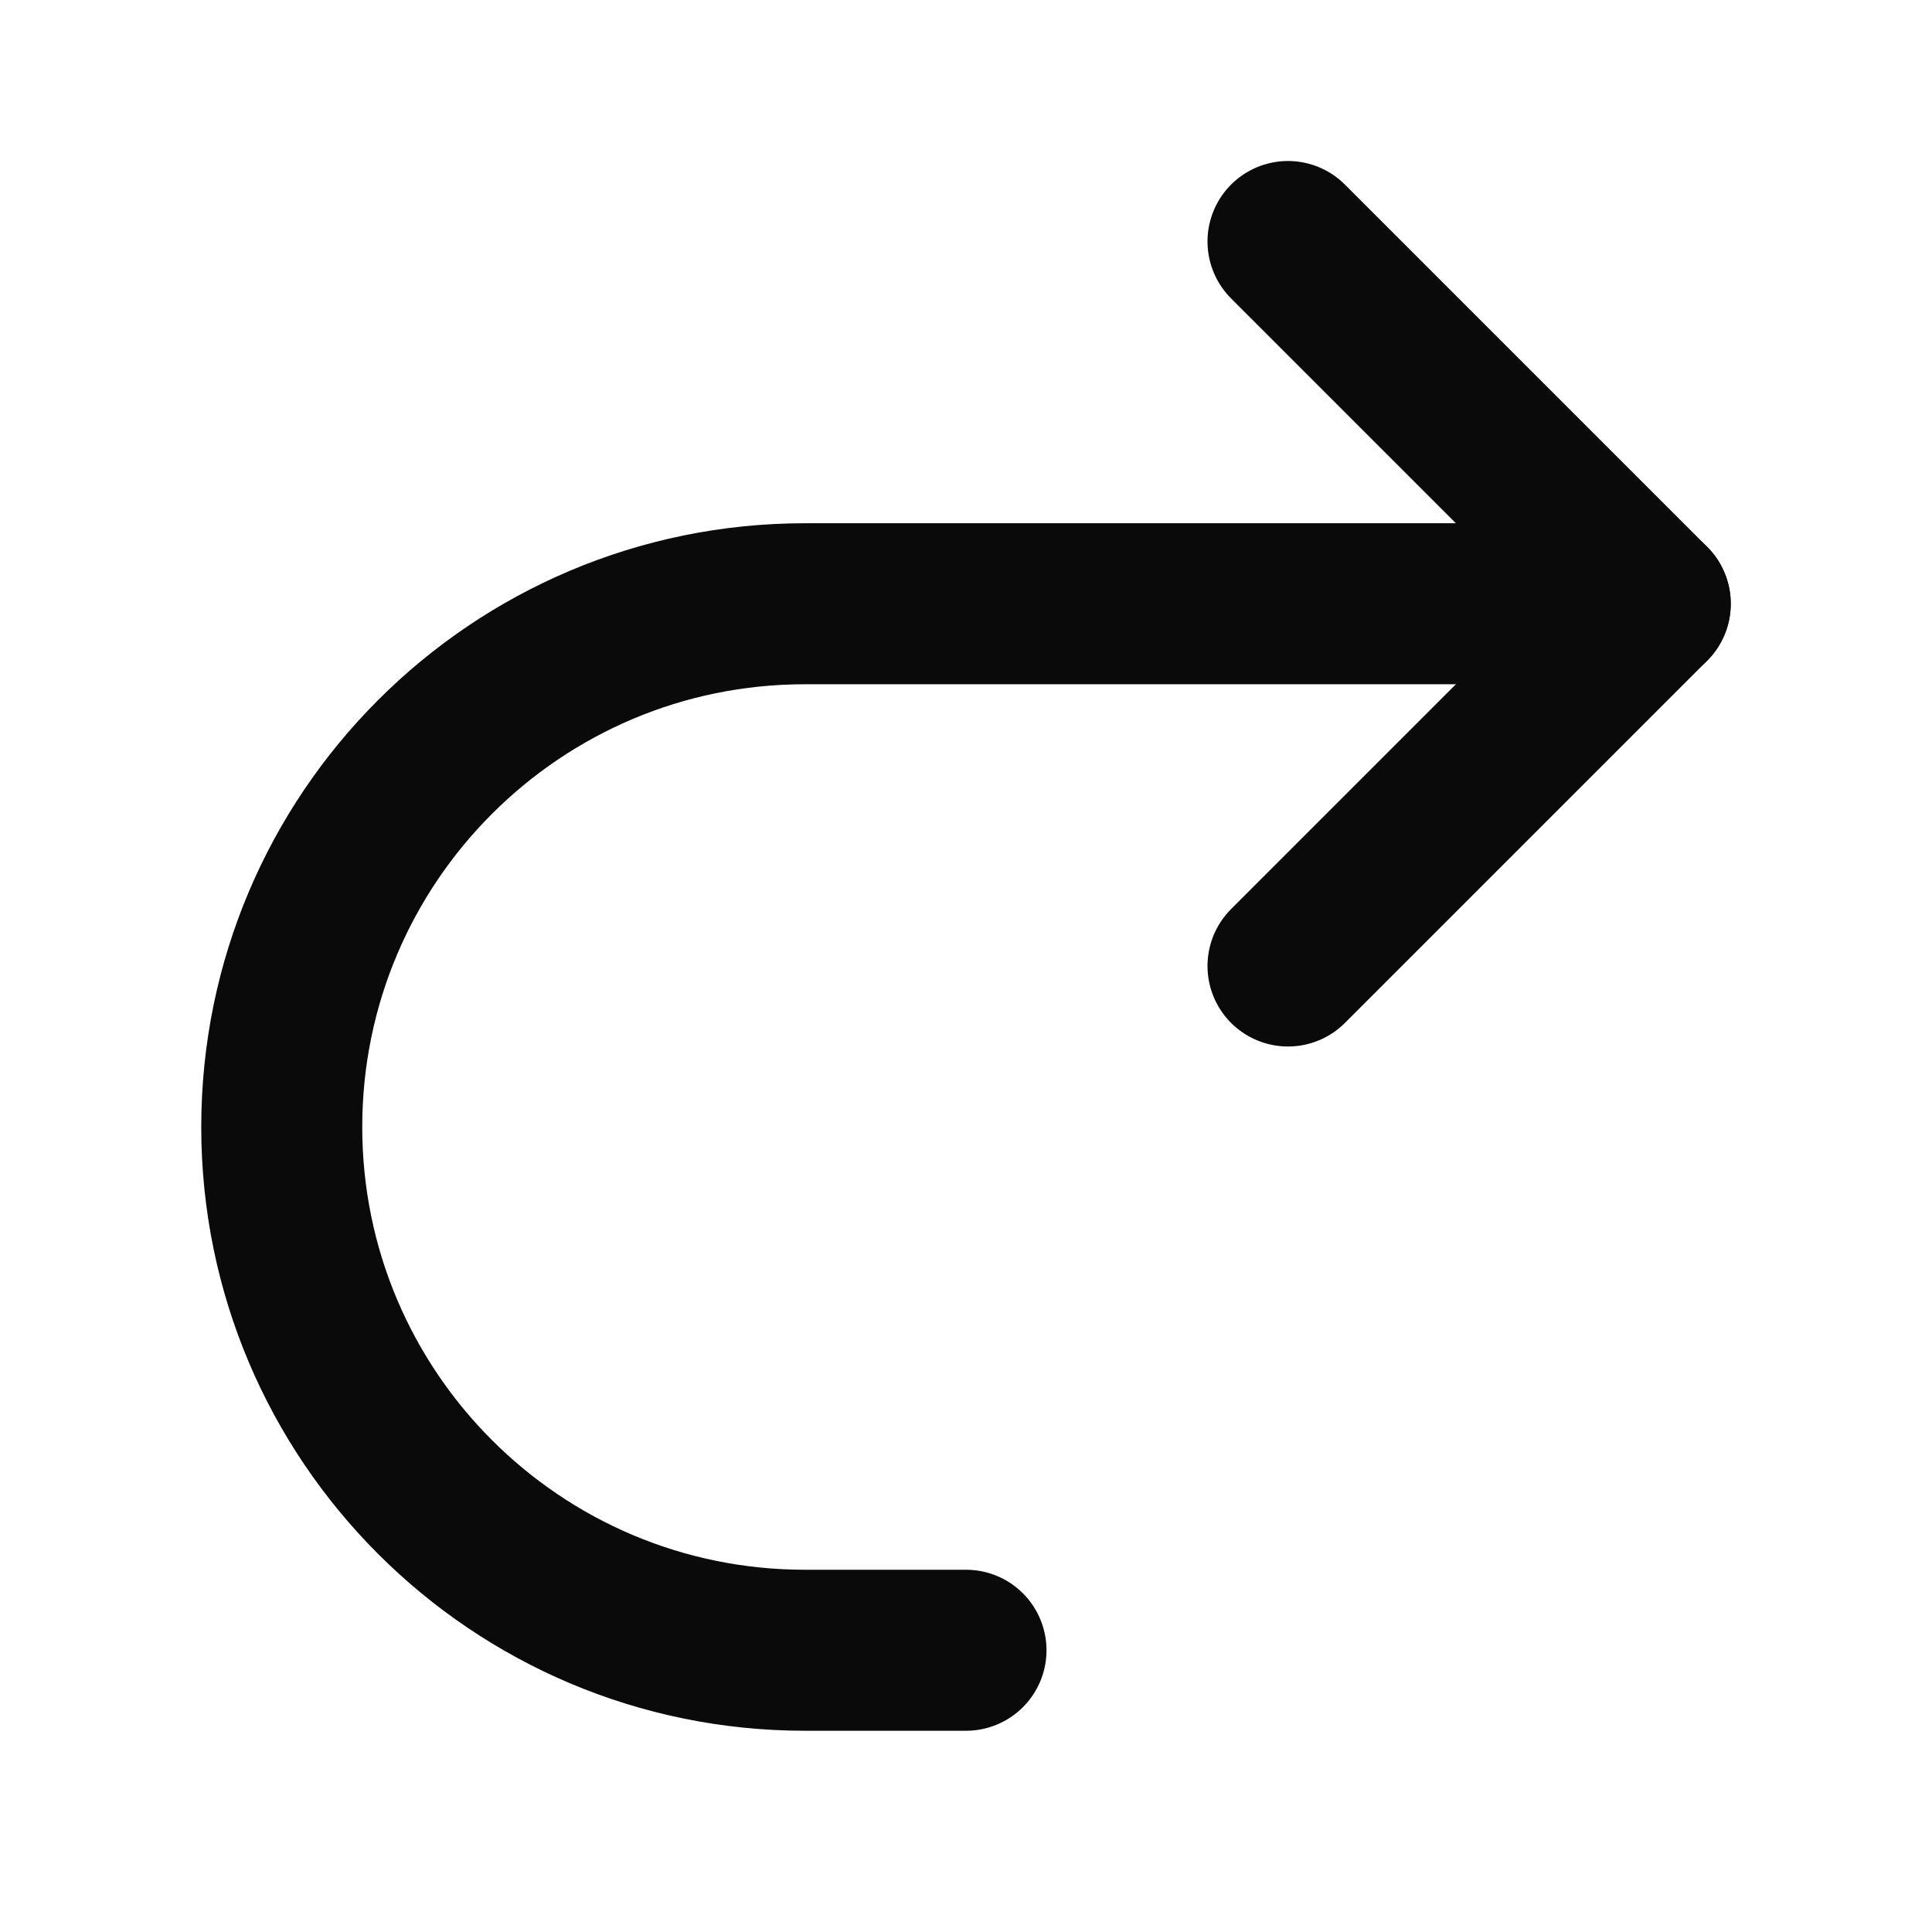 <svg width="24" height="24" viewBox="0 0 24 24" fill="none" xmlns="http://www.w3.org/2000/svg">
<path d="M20.5 7.5H10C6.41 7.5 3.5 10.41 3.5 14C3.5 17.59 6.41 20.5 10 20.5H12" stroke="#0A0A0B" stroke-width="2" stroke-linecap="round" stroke-linejoin="round"/>
<path d="M16 12L20.5 7.5L16 3" stroke="#0A0A0B" stroke-width="2" stroke-linecap="round" stroke-linejoin="round"/>
</svg>
